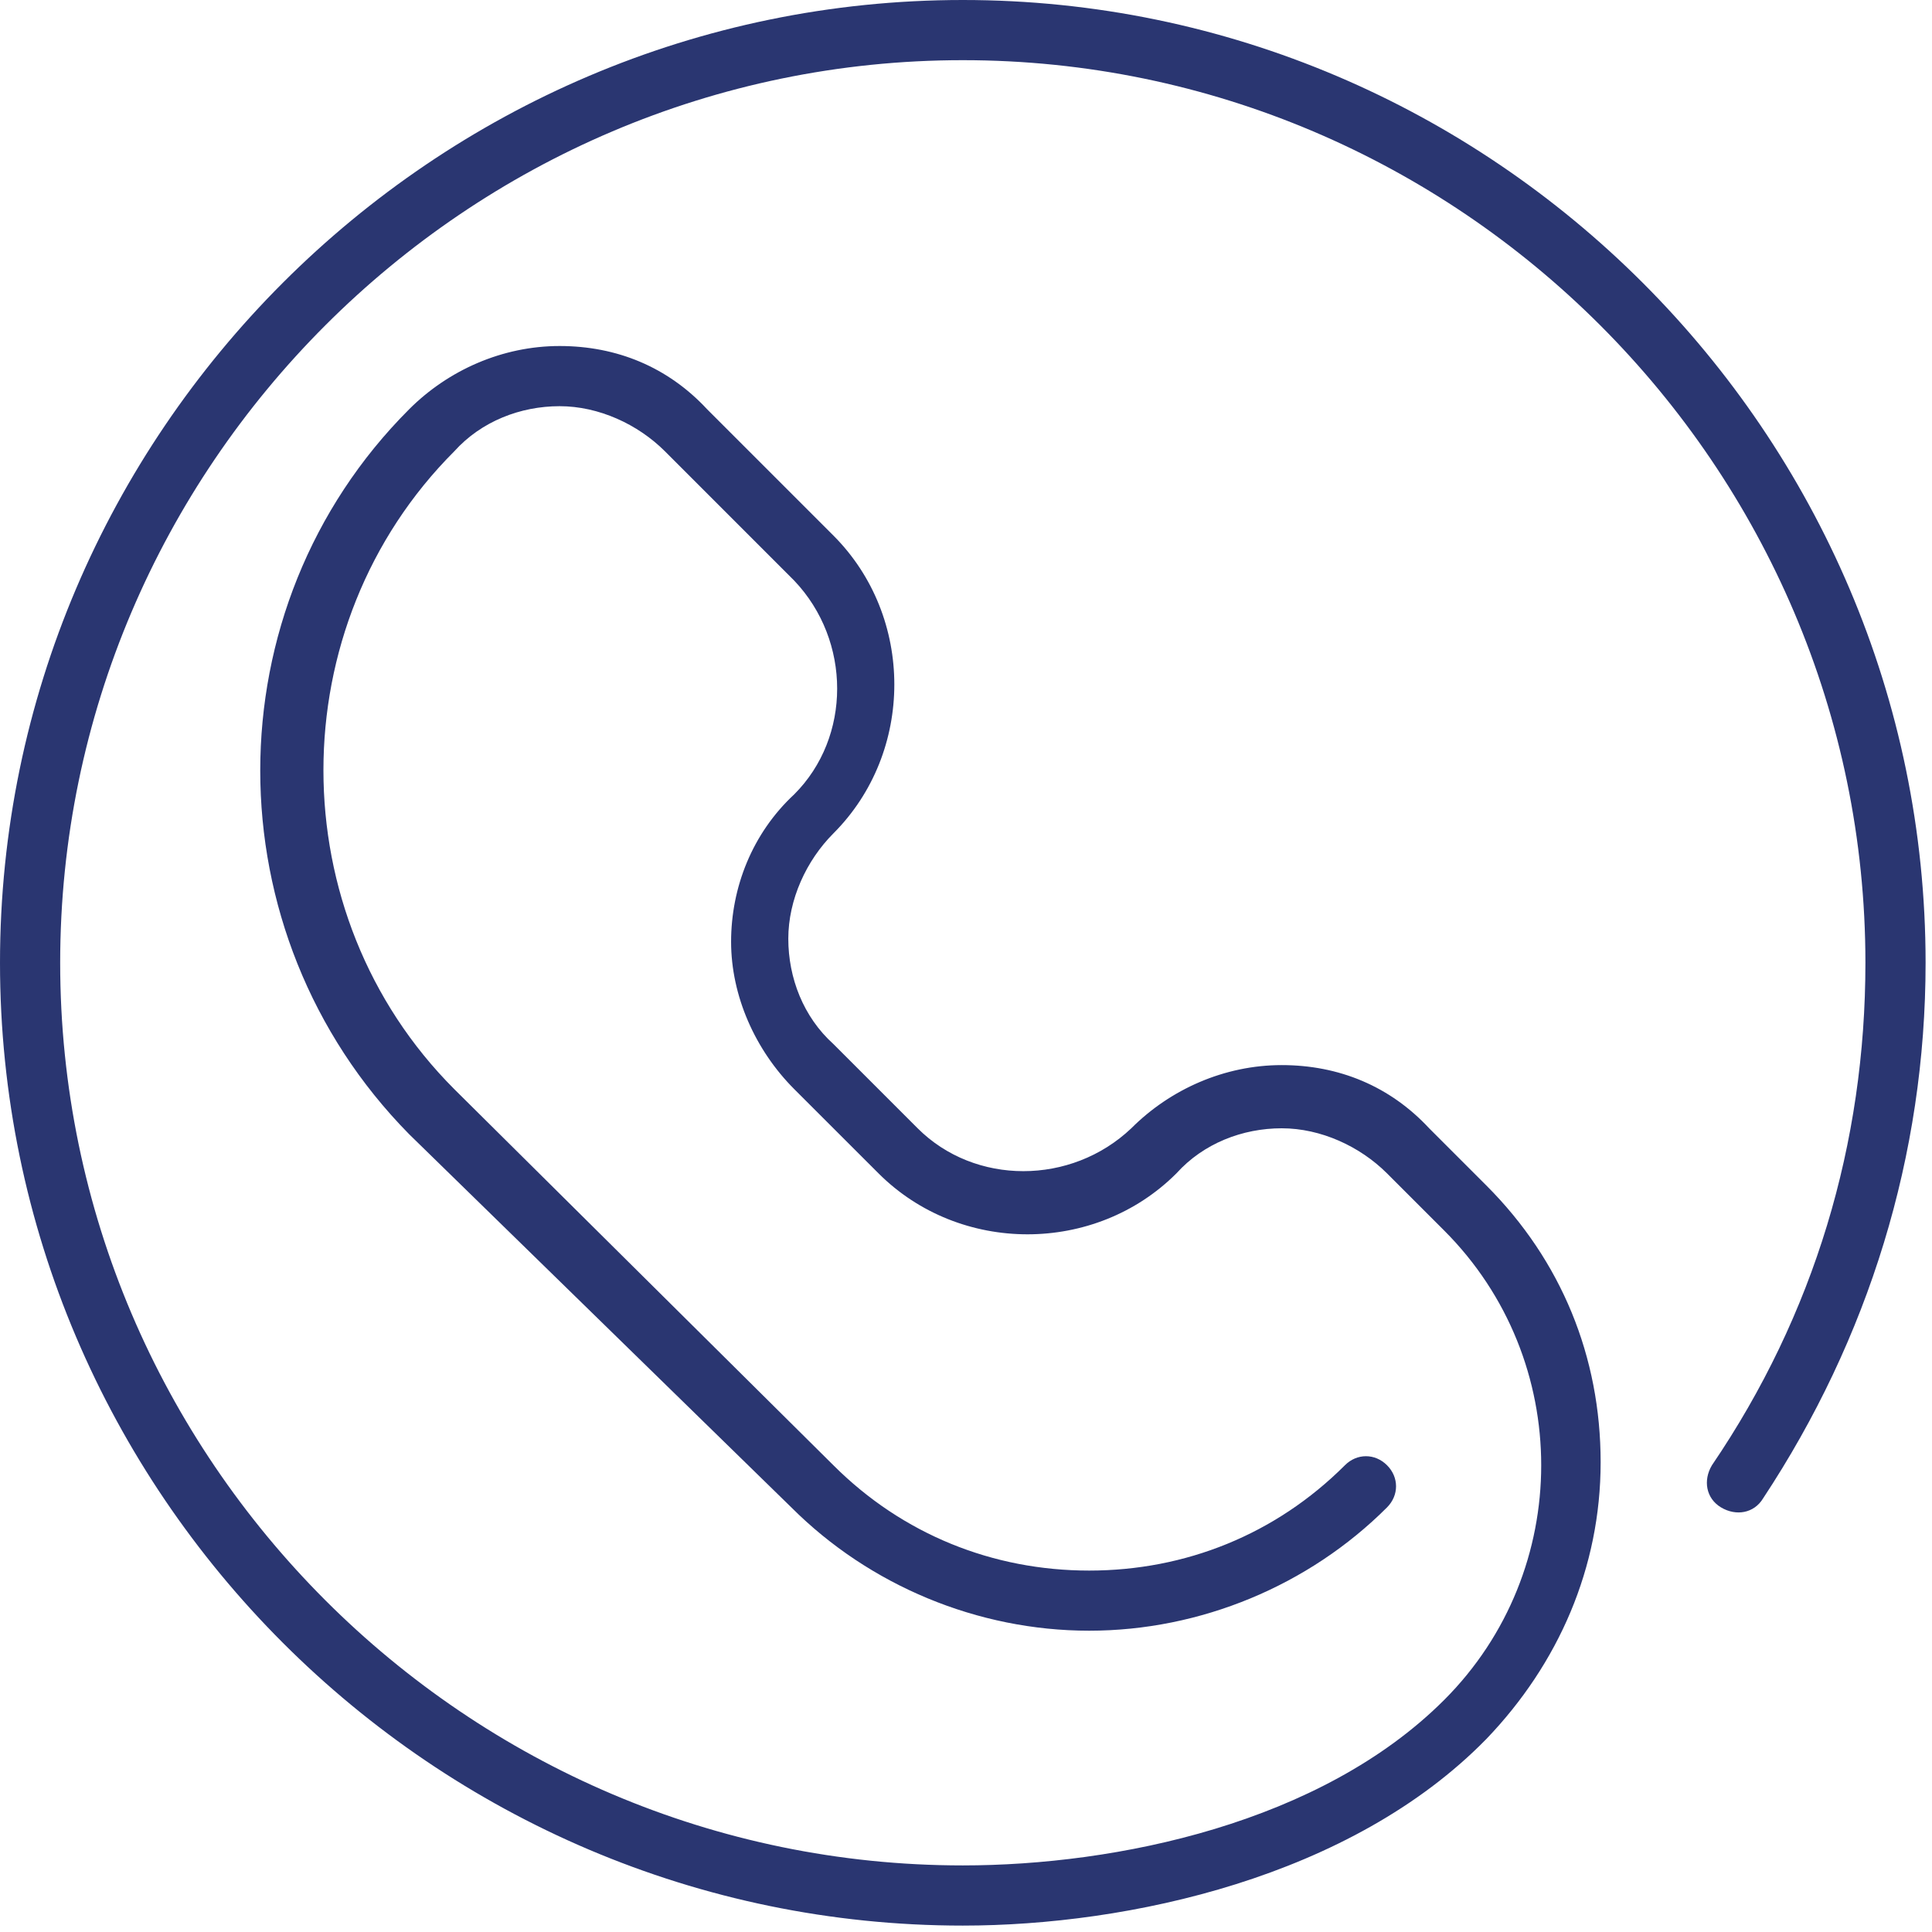 <svg width="41" height="41" viewBox="0 0 41 41" fill="none" xmlns="http://www.w3.org/2000/svg">
<path d="M20.432 40.864C9.194 40.864 0 31.669 0 20.432C0 9.194 9.194 0 20.432 0C31.669 0 40.864 9.194 40.864 20.432C40.864 24.518 39.651 28.413 37.416 31.797C37.224 32.116 36.841 32.18 36.522 31.989C36.203 31.797 36.139 31.414 36.33 31.095C38.501 27.902 39.587 24.263 39.587 20.432C39.587 9.897 30.967 1.277 20.432 1.277C9.897 1.277 1.277 9.897 1.277 20.432C1.277 30.967 9.897 39.587 20.432 39.587C23.688 39.587 28.03 38.693 30.648 36.075C33.393 33.33 33.393 28.86 30.648 26.114L29.435 24.901C28.86 24.327 28.03 23.944 27.2 23.944C26.37 23.944 25.54 24.263 24.965 24.901C23.241 26.625 20.368 26.625 18.644 24.901L16.856 23.114C16.026 22.284 15.515 21.134 15.515 19.985C15.515 18.836 15.962 17.686 16.856 16.856C18.069 15.643 18.069 13.6 16.856 12.323L14.111 9.577C13.536 9.003 12.706 8.62 11.876 8.62C11.046 8.62 10.216 8.939 9.641 9.577C5.938 13.281 5.938 19.41 9.641 23.114L17.686 31.095C19.155 32.563 21.07 33.33 23.114 33.33C25.157 33.33 27.072 32.563 28.541 31.095C28.796 30.839 29.179 30.839 29.435 31.095C29.69 31.35 29.69 31.733 29.435 31.989C27.775 33.649 25.476 34.606 23.114 34.606C20.751 34.606 18.453 33.649 16.793 31.989L8.684 24.071C4.469 19.793 4.469 12.898 8.684 8.684C9.514 7.854 10.663 7.343 11.876 7.343C13.089 7.343 14.175 7.79 15.005 8.684L17.686 11.365C19.41 13.089 19.41 15.962 17.686 17.686C17.112 18.261 16.729 19.091 16.729 19.921C16.729 20.751 17.048 21.581 17.686 22.156L19.474 23.944C20.687 25.157 22.73 25.157 24.008 23.944C24.837 23.114 25.987 22.603 27.2 22.603C28.413 22.603 29.498 23.05 30.329 23.944L31.542 25.157C33.138 26.753 33.968 28.796 33.968 31.031C33.968 33.266 33.074 35.309 31.542 36.905C28.669 39.842 23.944 40.864 20.432 40.864Z" fill="#2A3671"/>
</svg>
